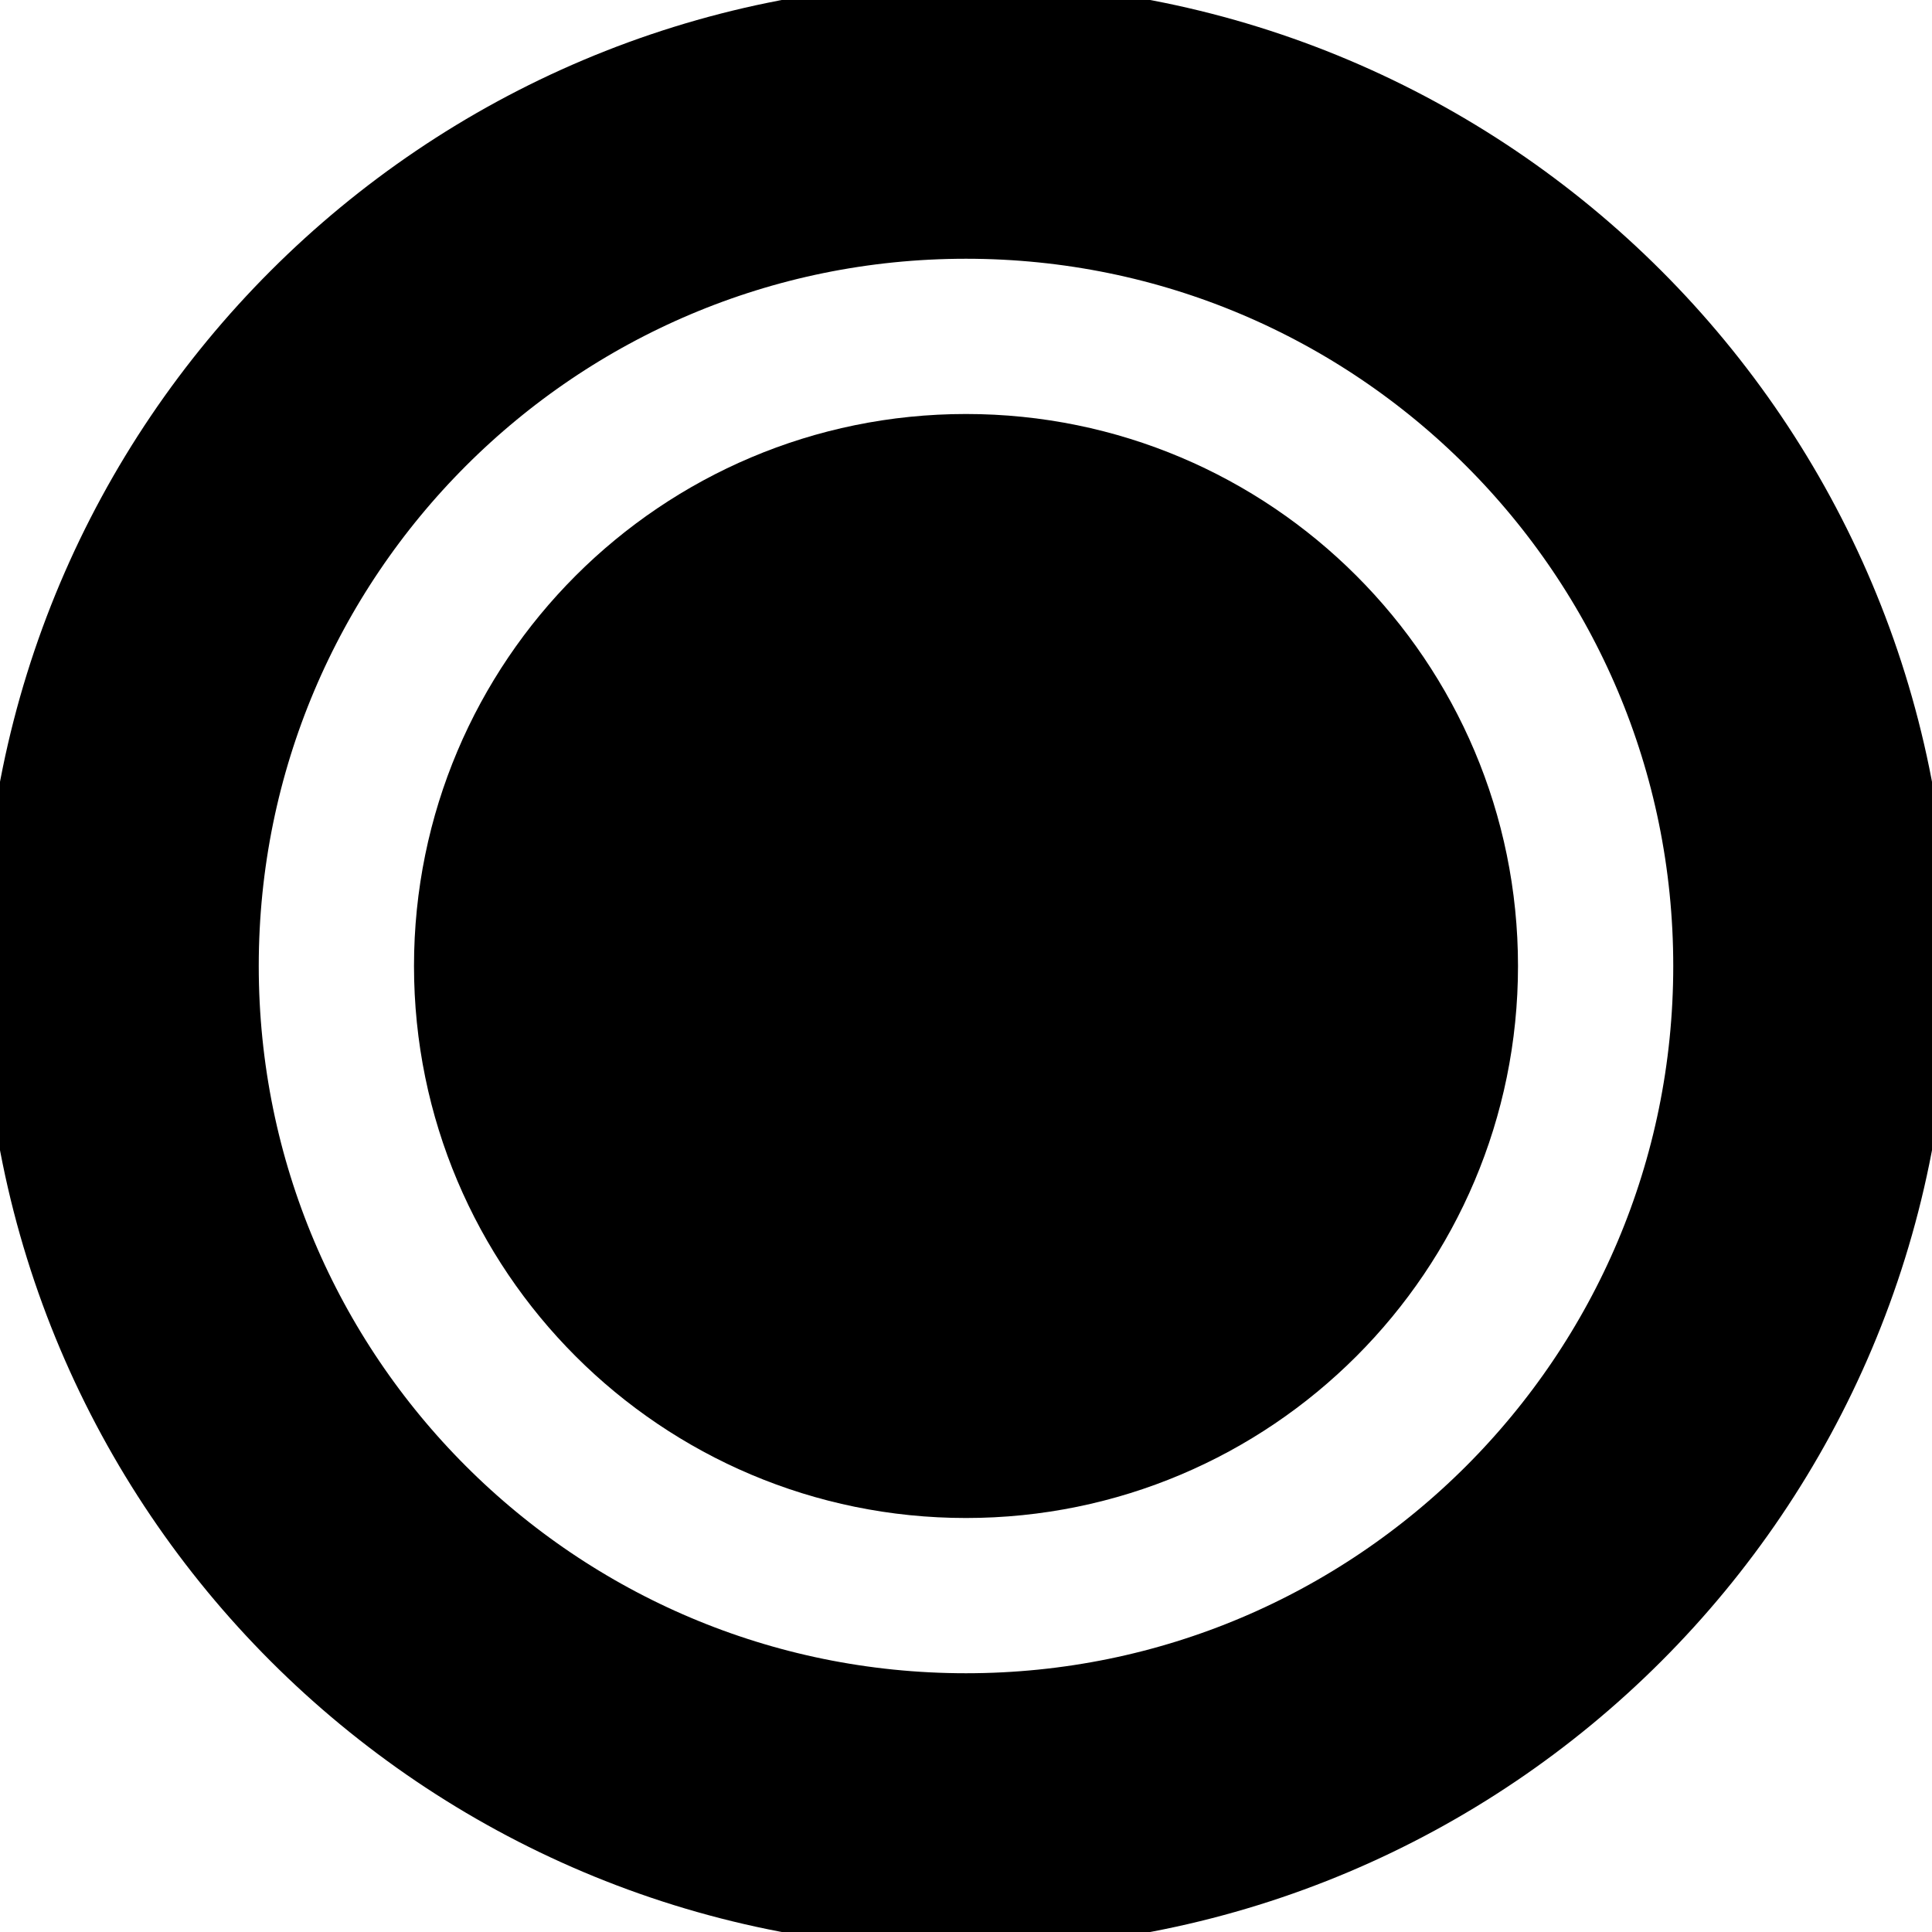 <svg width="14" height="14" viewBox="0 0 14 14" fill="none"
  xmlns="http://www.w3.org/2000/svg">
  <g>
    <path d="M7 10.5C8.933 10.5 10.5 8.933 10.5 7C10.5 5.067 8.933 3.5 7 3.5C5.067 3.5 3.5 5.067 3.5 7C3.5 8.933 5.067 10.5 7 10.5Z" fill="currentColor" stroke="currentColor" stroke-miterlimit="10"/>
    <path d="M7 13.125C10.383 13.125 13.125 10.383 13.125 7C13.125 3.617 10.383 0.875 7 0.875C3.617 0.875 0.875 3.617 0.875 7C0.875 10.383 3.617 13.125 7 13.125Z" stroke="currentColor" stroke-width="2" stroke-miterlimit="10"/>
  </g>
</svg>
